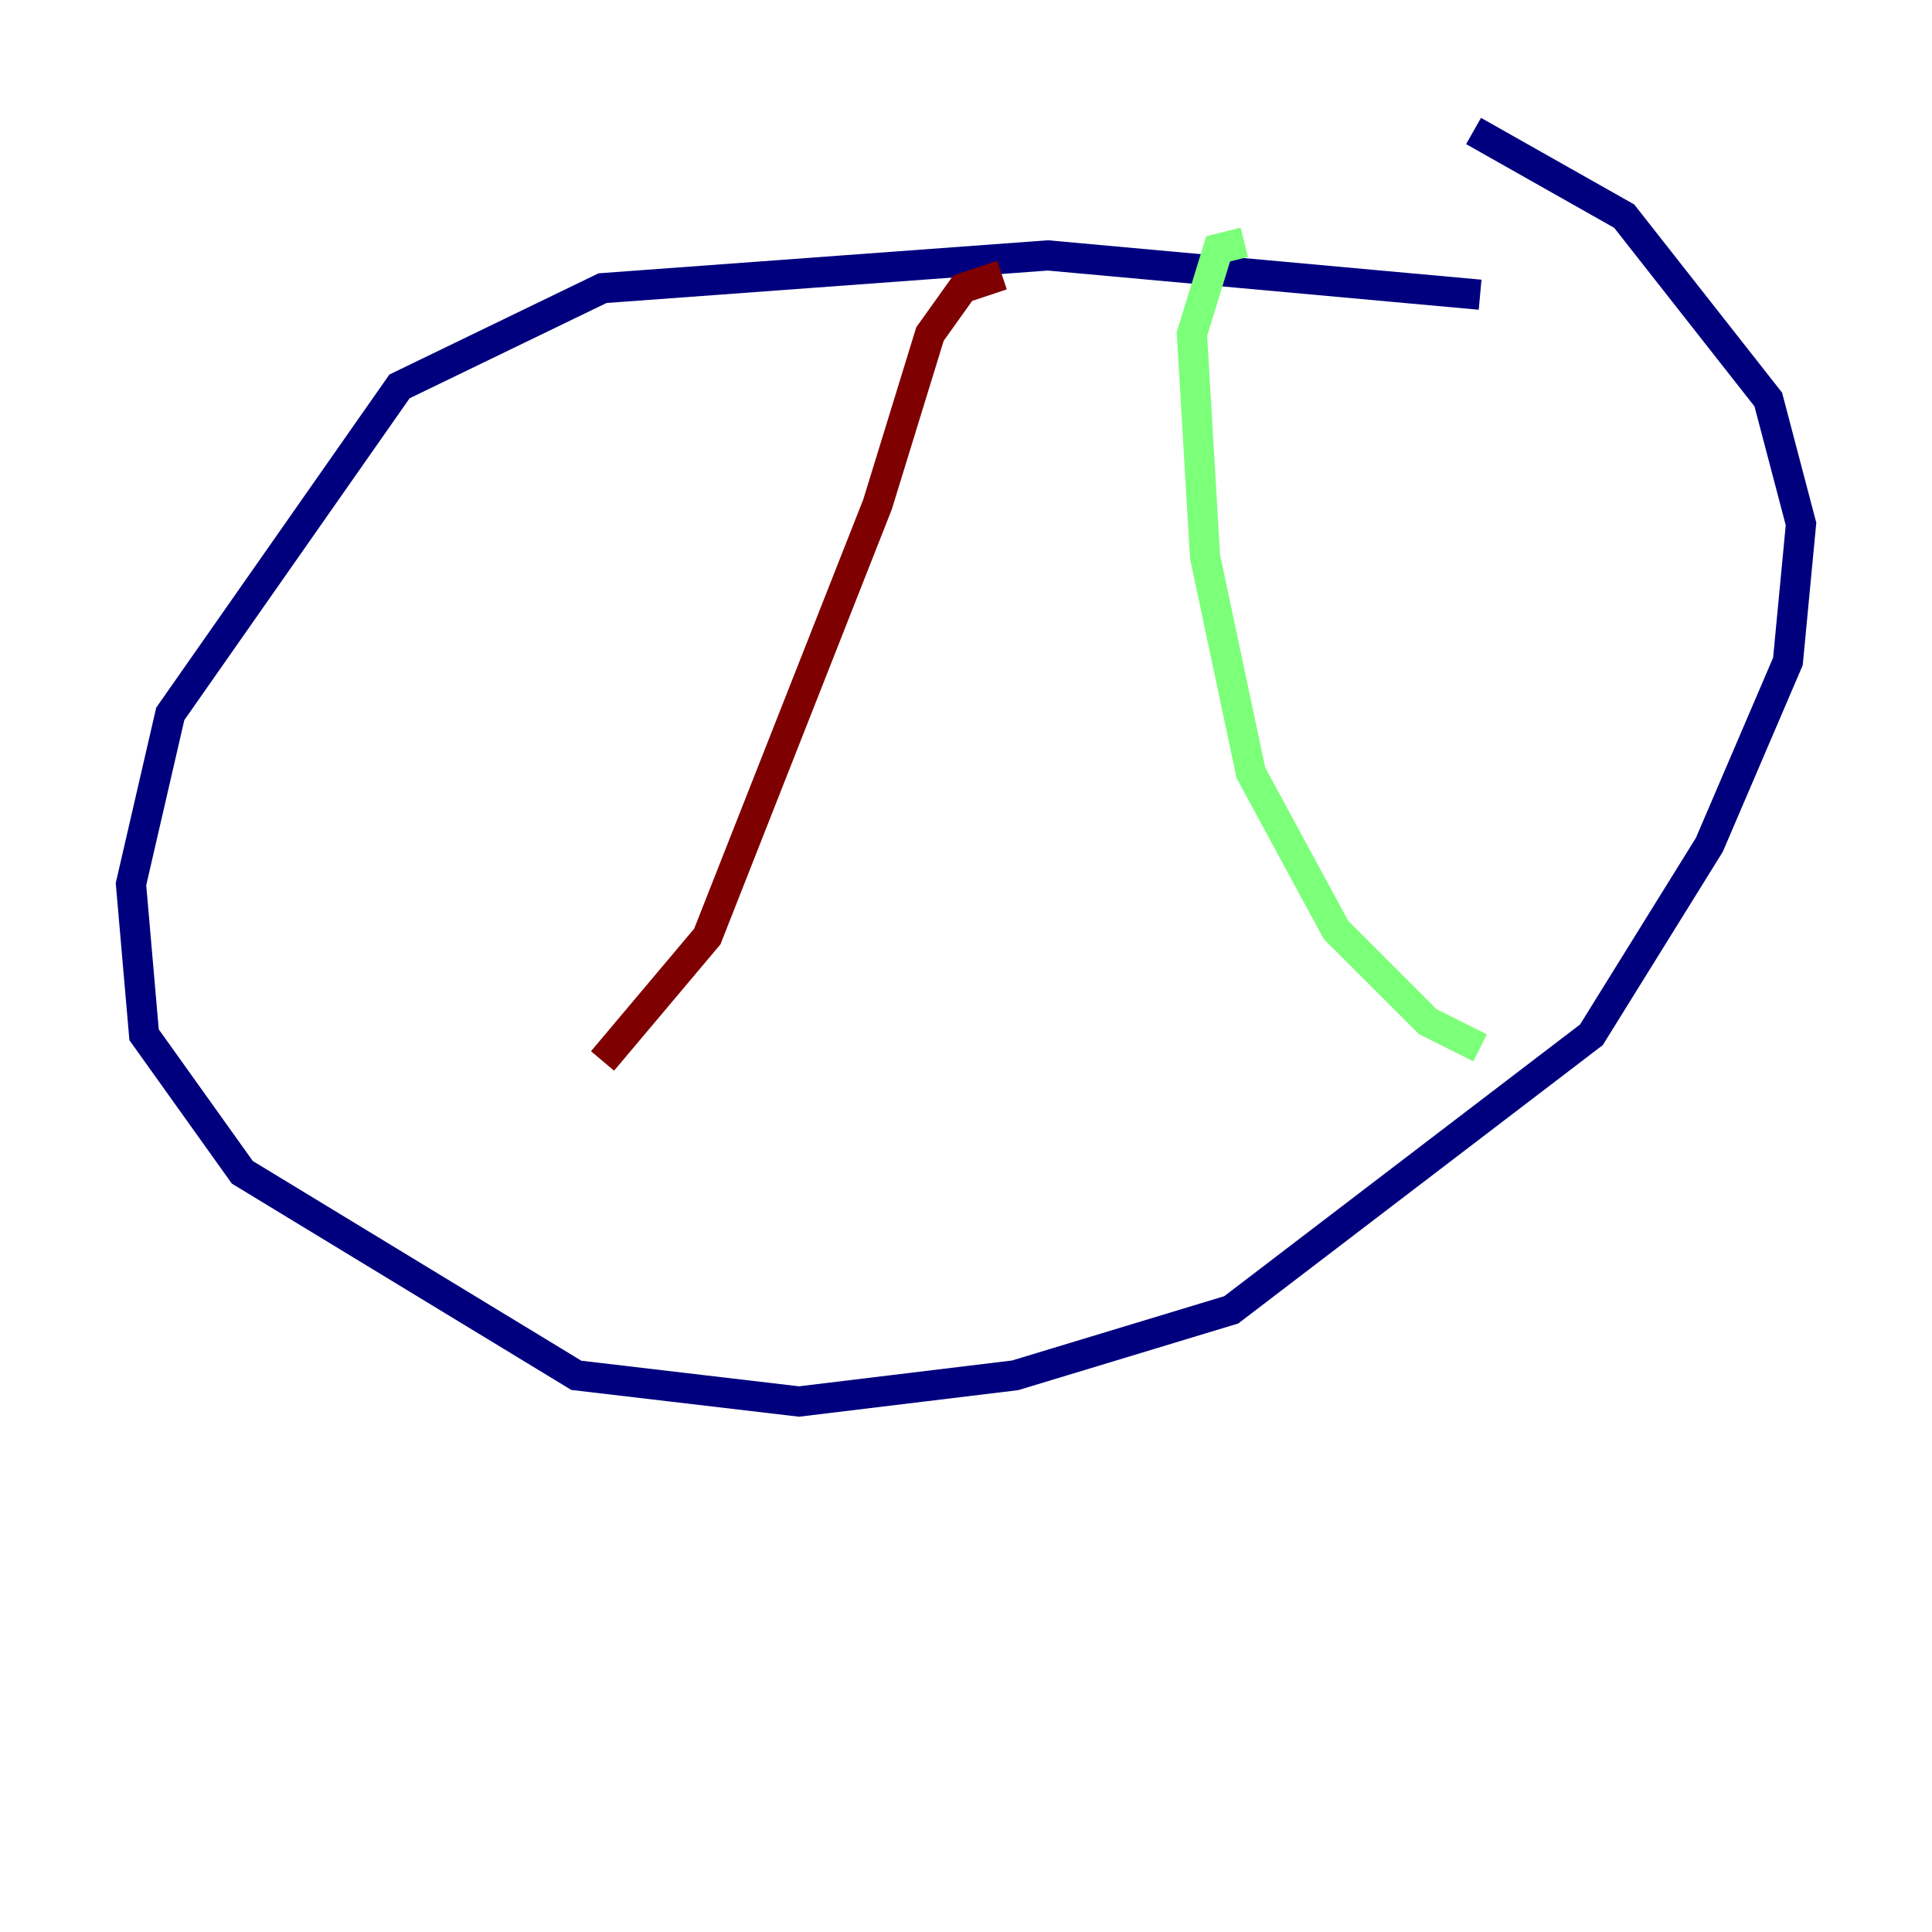 <?xml version="1.0" encoding="utf-8" ?>
<svg baseProfile="tiny" height="128" version="1.2" viewBox="0,0,128,128" width="128" xmlns="http://www.w3.org/2000/svg" xmlns:ev="http://www.w3.org/2001/xml-events" xmlns:xlink="http://www.w3.org/1999/xlink"><defs /><polyline fill="none" points="98.061,19.525 69.424,16.922 39.919,19.091 26.468,25.6 11.281,47.295 8.678,58.576 9.546,68.556 16.054,77.668 38.183,91.119 52.936,92.854 67.254,91.119 81.573,86.78 105.437,68.556 113.248,55.973 118.454,43.824 119.322,34.712 117.153,26.468 107.607,14.319 97.627,8.678" stroke="#00007f" stroke-width="2" /><polyline fill="none" points="82.441,16.054 80.705,16.488 78.969,22.129 79.837,36.881 82.875,51.2 88.515,61.614 94.59,67.688 98.061,69.424" stroke="#7cff79" stroke-width="2" /><polyline fill="none" points="66.386,18.224 63.783,19.091 61.614,22.129 58.142,33.41 46.861,62.047 39.919,70.291" stroke="#7f0000" stroke-width="2" /></svg>